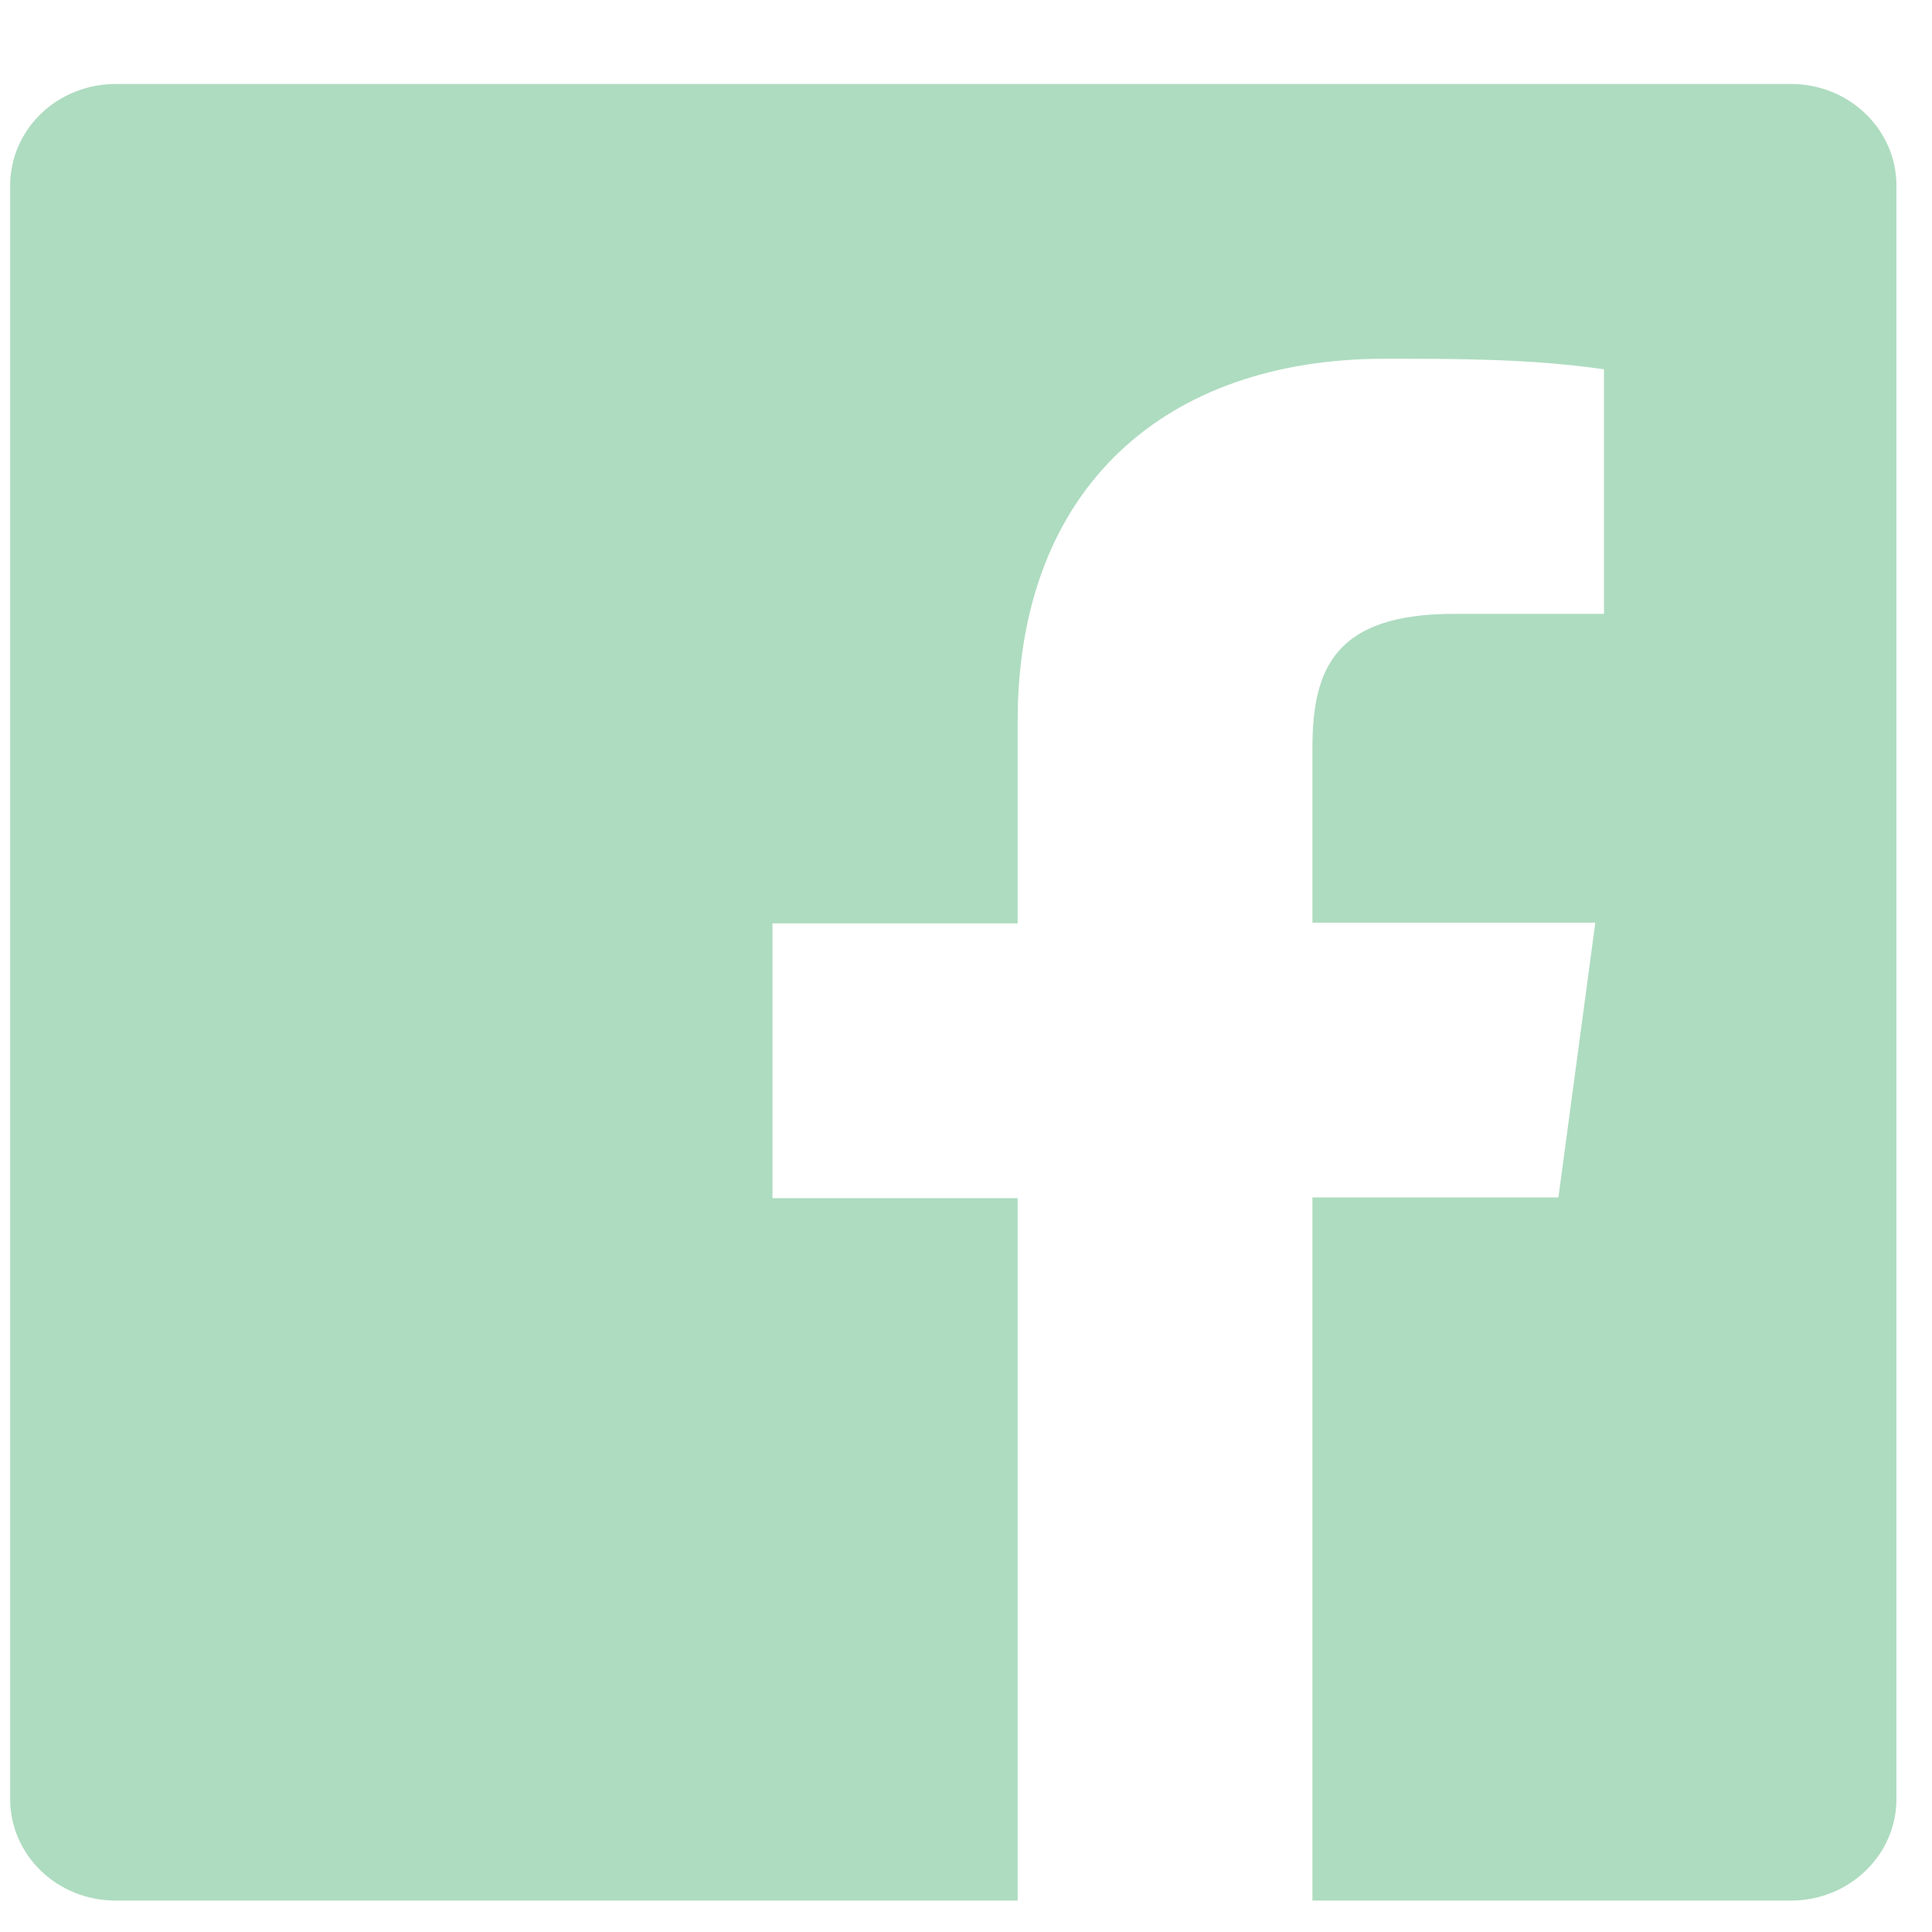 <svg width="19" height="19" viewBox="0 0 19 19" fill="none" xmlns="http://www.w3.org/2000/svg">
<path d="M17.622 0.826H1.128C0.856 0.828 0.595 0.933 0.403 1.118C0.211 1.304 0.102 1.554 0.1 1.816V17.701C0.102 17.963 0.211 18.214 0.403 18.399C0.595 18.584 0.856 18.689 1.128 18.691H10.008V11.783H7.597V9.081H10.008V7.094C10.008 4.786 11.469 3.528 13.618 3.528C14.337 3.528 15.056 3.528 15.774 3.632V6.037H14.298C13.131 6.037 12.907 6.573 12.907 7.354V9.074H15.689L15.326 11.776H12.907V18.691H17.622C17.894 18.689 18.154 18.584 18.346 18.399C18.539 18.214 18.648 17.963 18.65 17.701V1.816C18.648 1.554 18.539 1.304 18.346 1.118C18.154 0.933 17.894 0.828 17.622 0.826Z" fill="#AEDCC0"/>
</svg>
